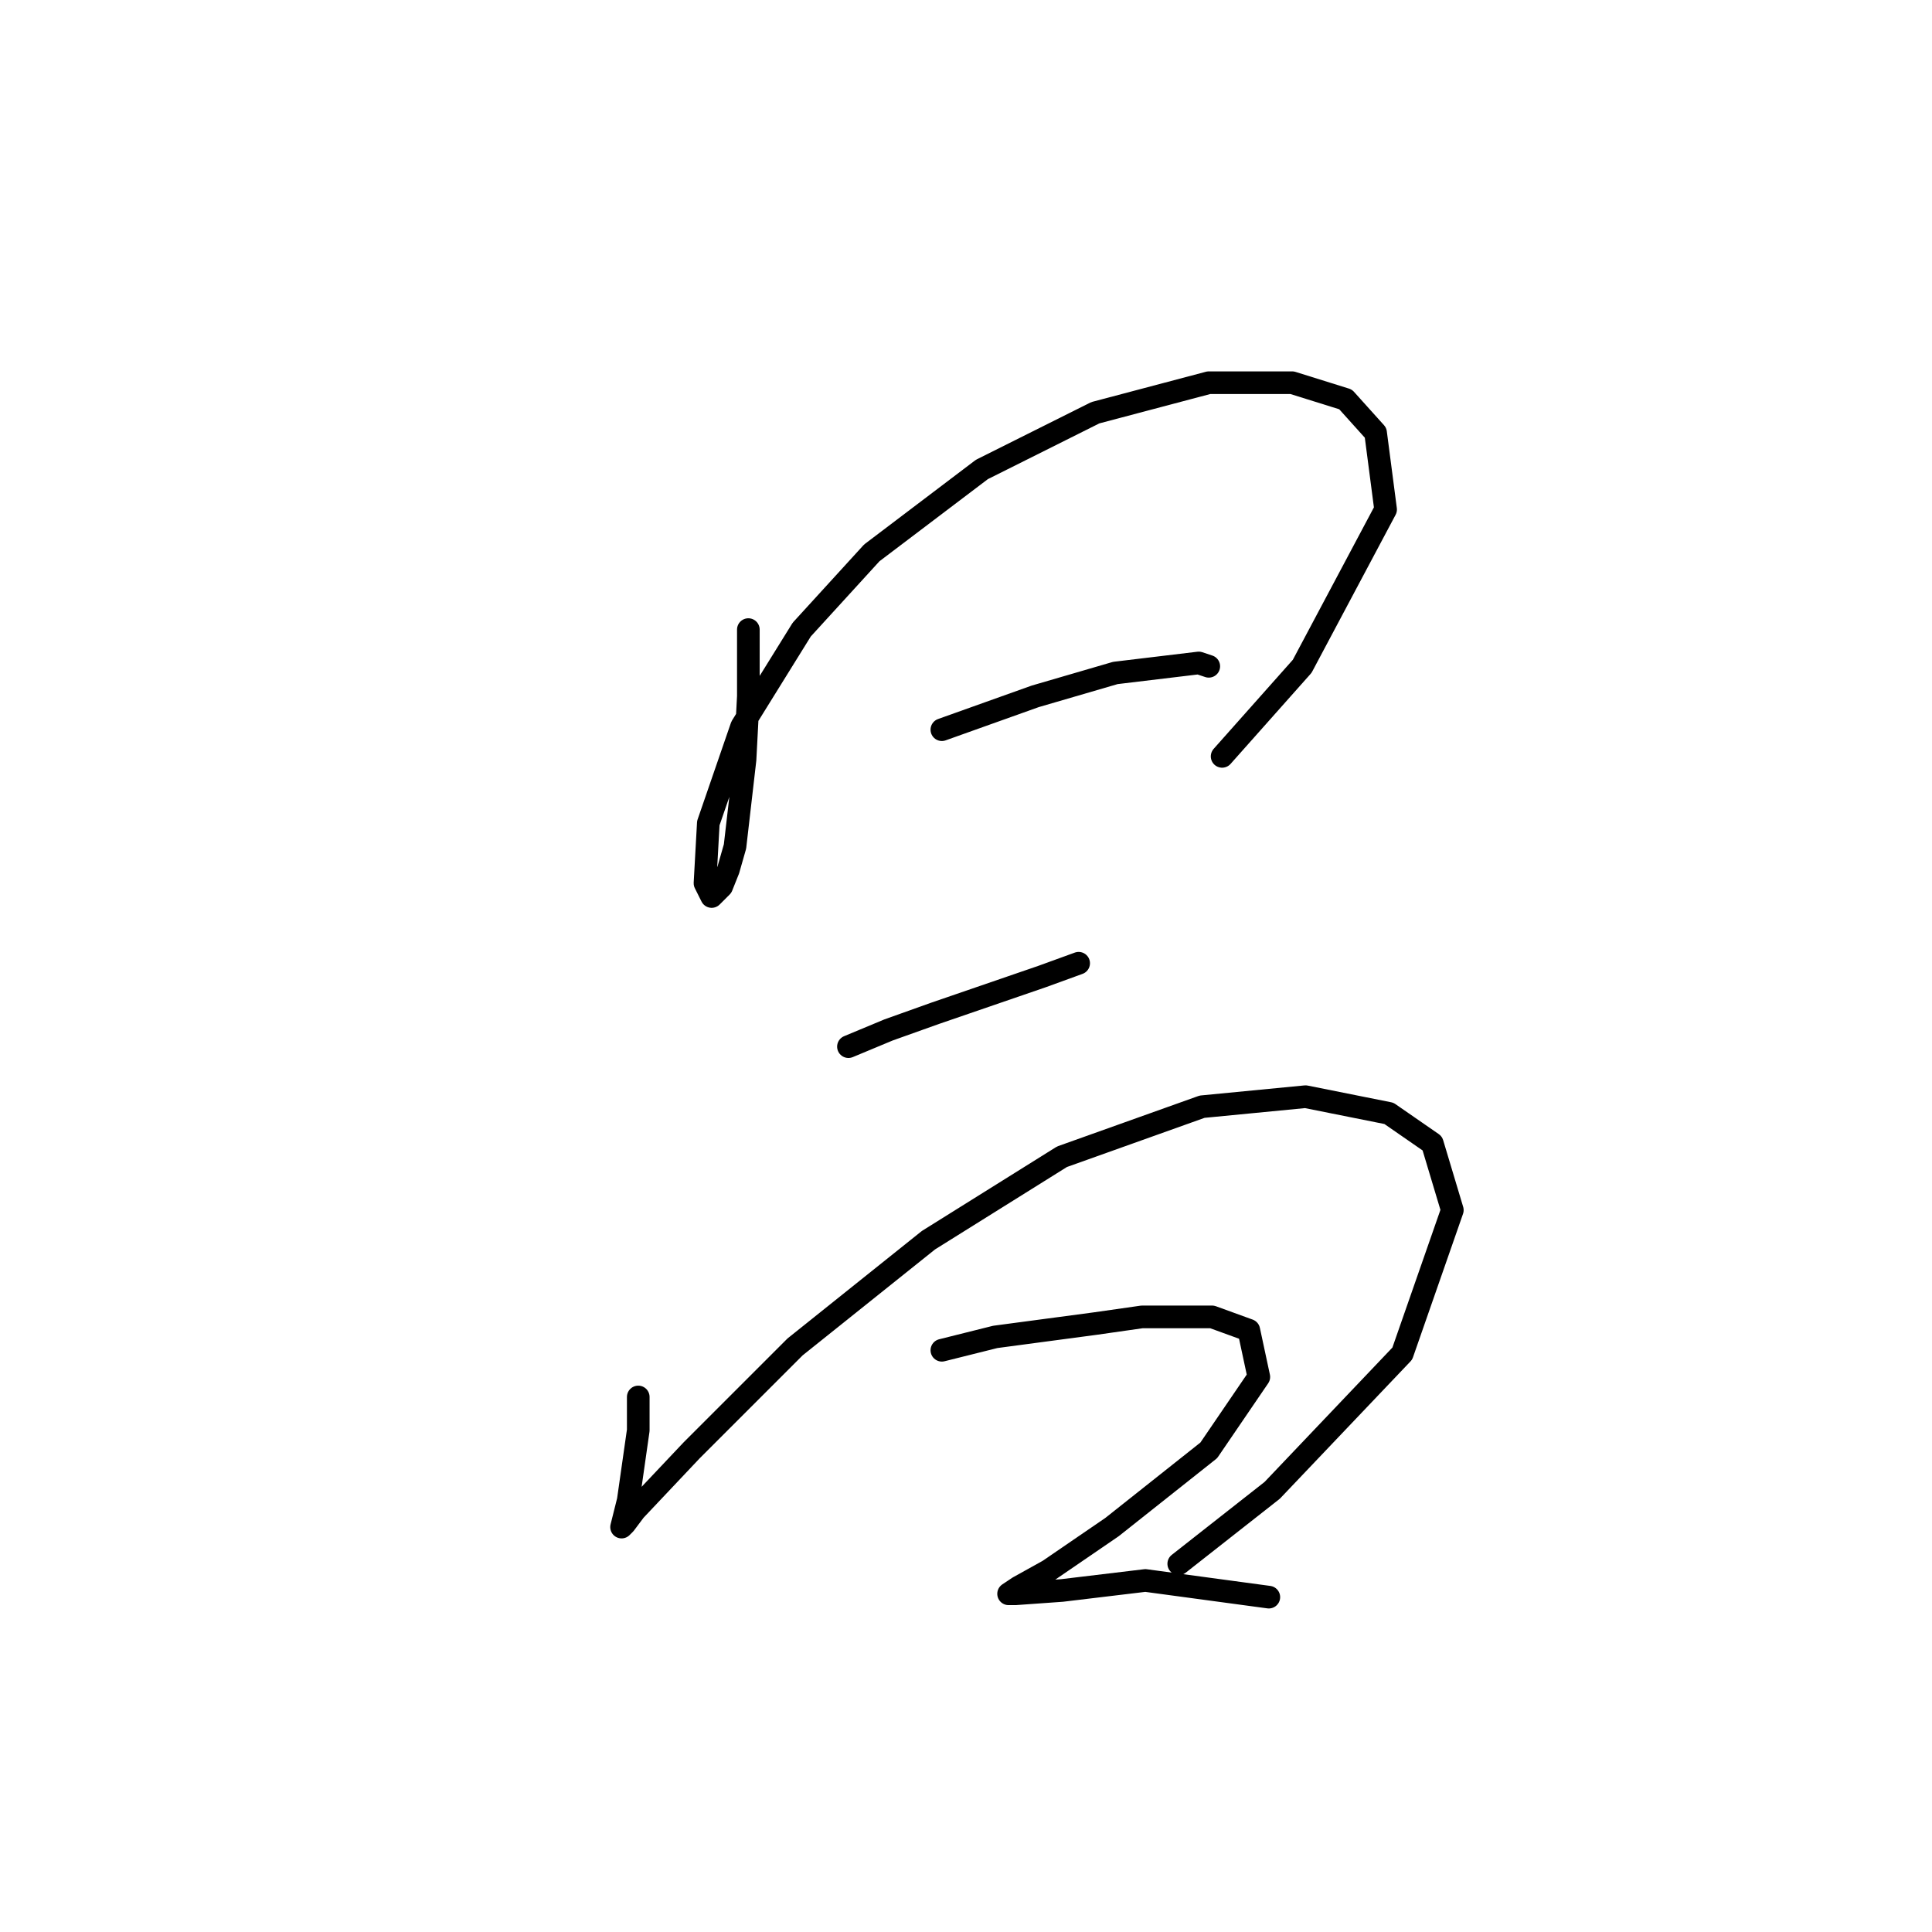 <?xml version="1.0" standalone="no"?>
    <svg width="256" height="256" xmlns="http://www.w3.org/2000/svg" version="1.1">
    <polyline stroke="black" stroke-width="3" stroke-linecap="round" fill="transparent" stroke-linejoin="round" points="99.161 83.425 99.161 92.267 98.719 100.667 97.392 112.161 96.508 115.255 95.624 117.466 94.298 118.792 93.414 117.024 93.856 109.066 98.277 96.246 106.234 83.425 115.518 73.257 130.107 62.205 145.138 54.69 160.169 50.711 171.221 50.711 178.294 52.921 182.273 57.342 183.599 67.51 172.547 88.288 161.937 100.224 161.937 100.224 " />
        <polyline stroke="black" stroke-width="3" stroke-linecap="round" fill="transparent" stroke-linejoin="round" points="124.802 96.688 130.991 94.477 137.18 92.267 147.79 89.172 158.842 87.846 160.169 88.288 160.169 88.288 " />
        <polyline stroke="black" stroke-width="3" stroke-linecap="round" fill="transparent" stroke-linejoin="round" points="112.423 138.686 117.728 136.476 123.918 134.265 138.064 129.402 142.927 127.634 142.927 127.634 " />
        <polyline stroke="black" stroke-width="3" stroke-linecap="round" fill="transparent" stroke-linejoin="round" points="84.572 185.105 84.572 189.526 83.246 198.81 82.804 200.578 82.362 202.346 82.804 201.904 84.13 200.136 91.645 192.178 105.35 178.474 123.033 164.327 140.717 153.275 159.285 146.644 172.989 145.317 184.041 147.528 189.788 151.506 192.441 160.348 185.81 179.358 168.568 197.483 156.19 207.209 156.19 207.209 " />
        <polyline stroke="black" stroke-width="3" stroke-linecap="round" fill="transparent" stroke-linejoin="round" points="124.802 178.916 131.875 177.147 138.506 176.263 145.138 175.379 151.327 174.495 160.611 174.495 165.474 176.263 166.8 182.452 160.169 192.178 147.348 202.346 138.949 208.094 134.97 210.304 133.644 211.188 134.528 211.188 140.717 210.746 151.769 209.42 168.126 211.63 168.126 211.63 " />
        </svg>